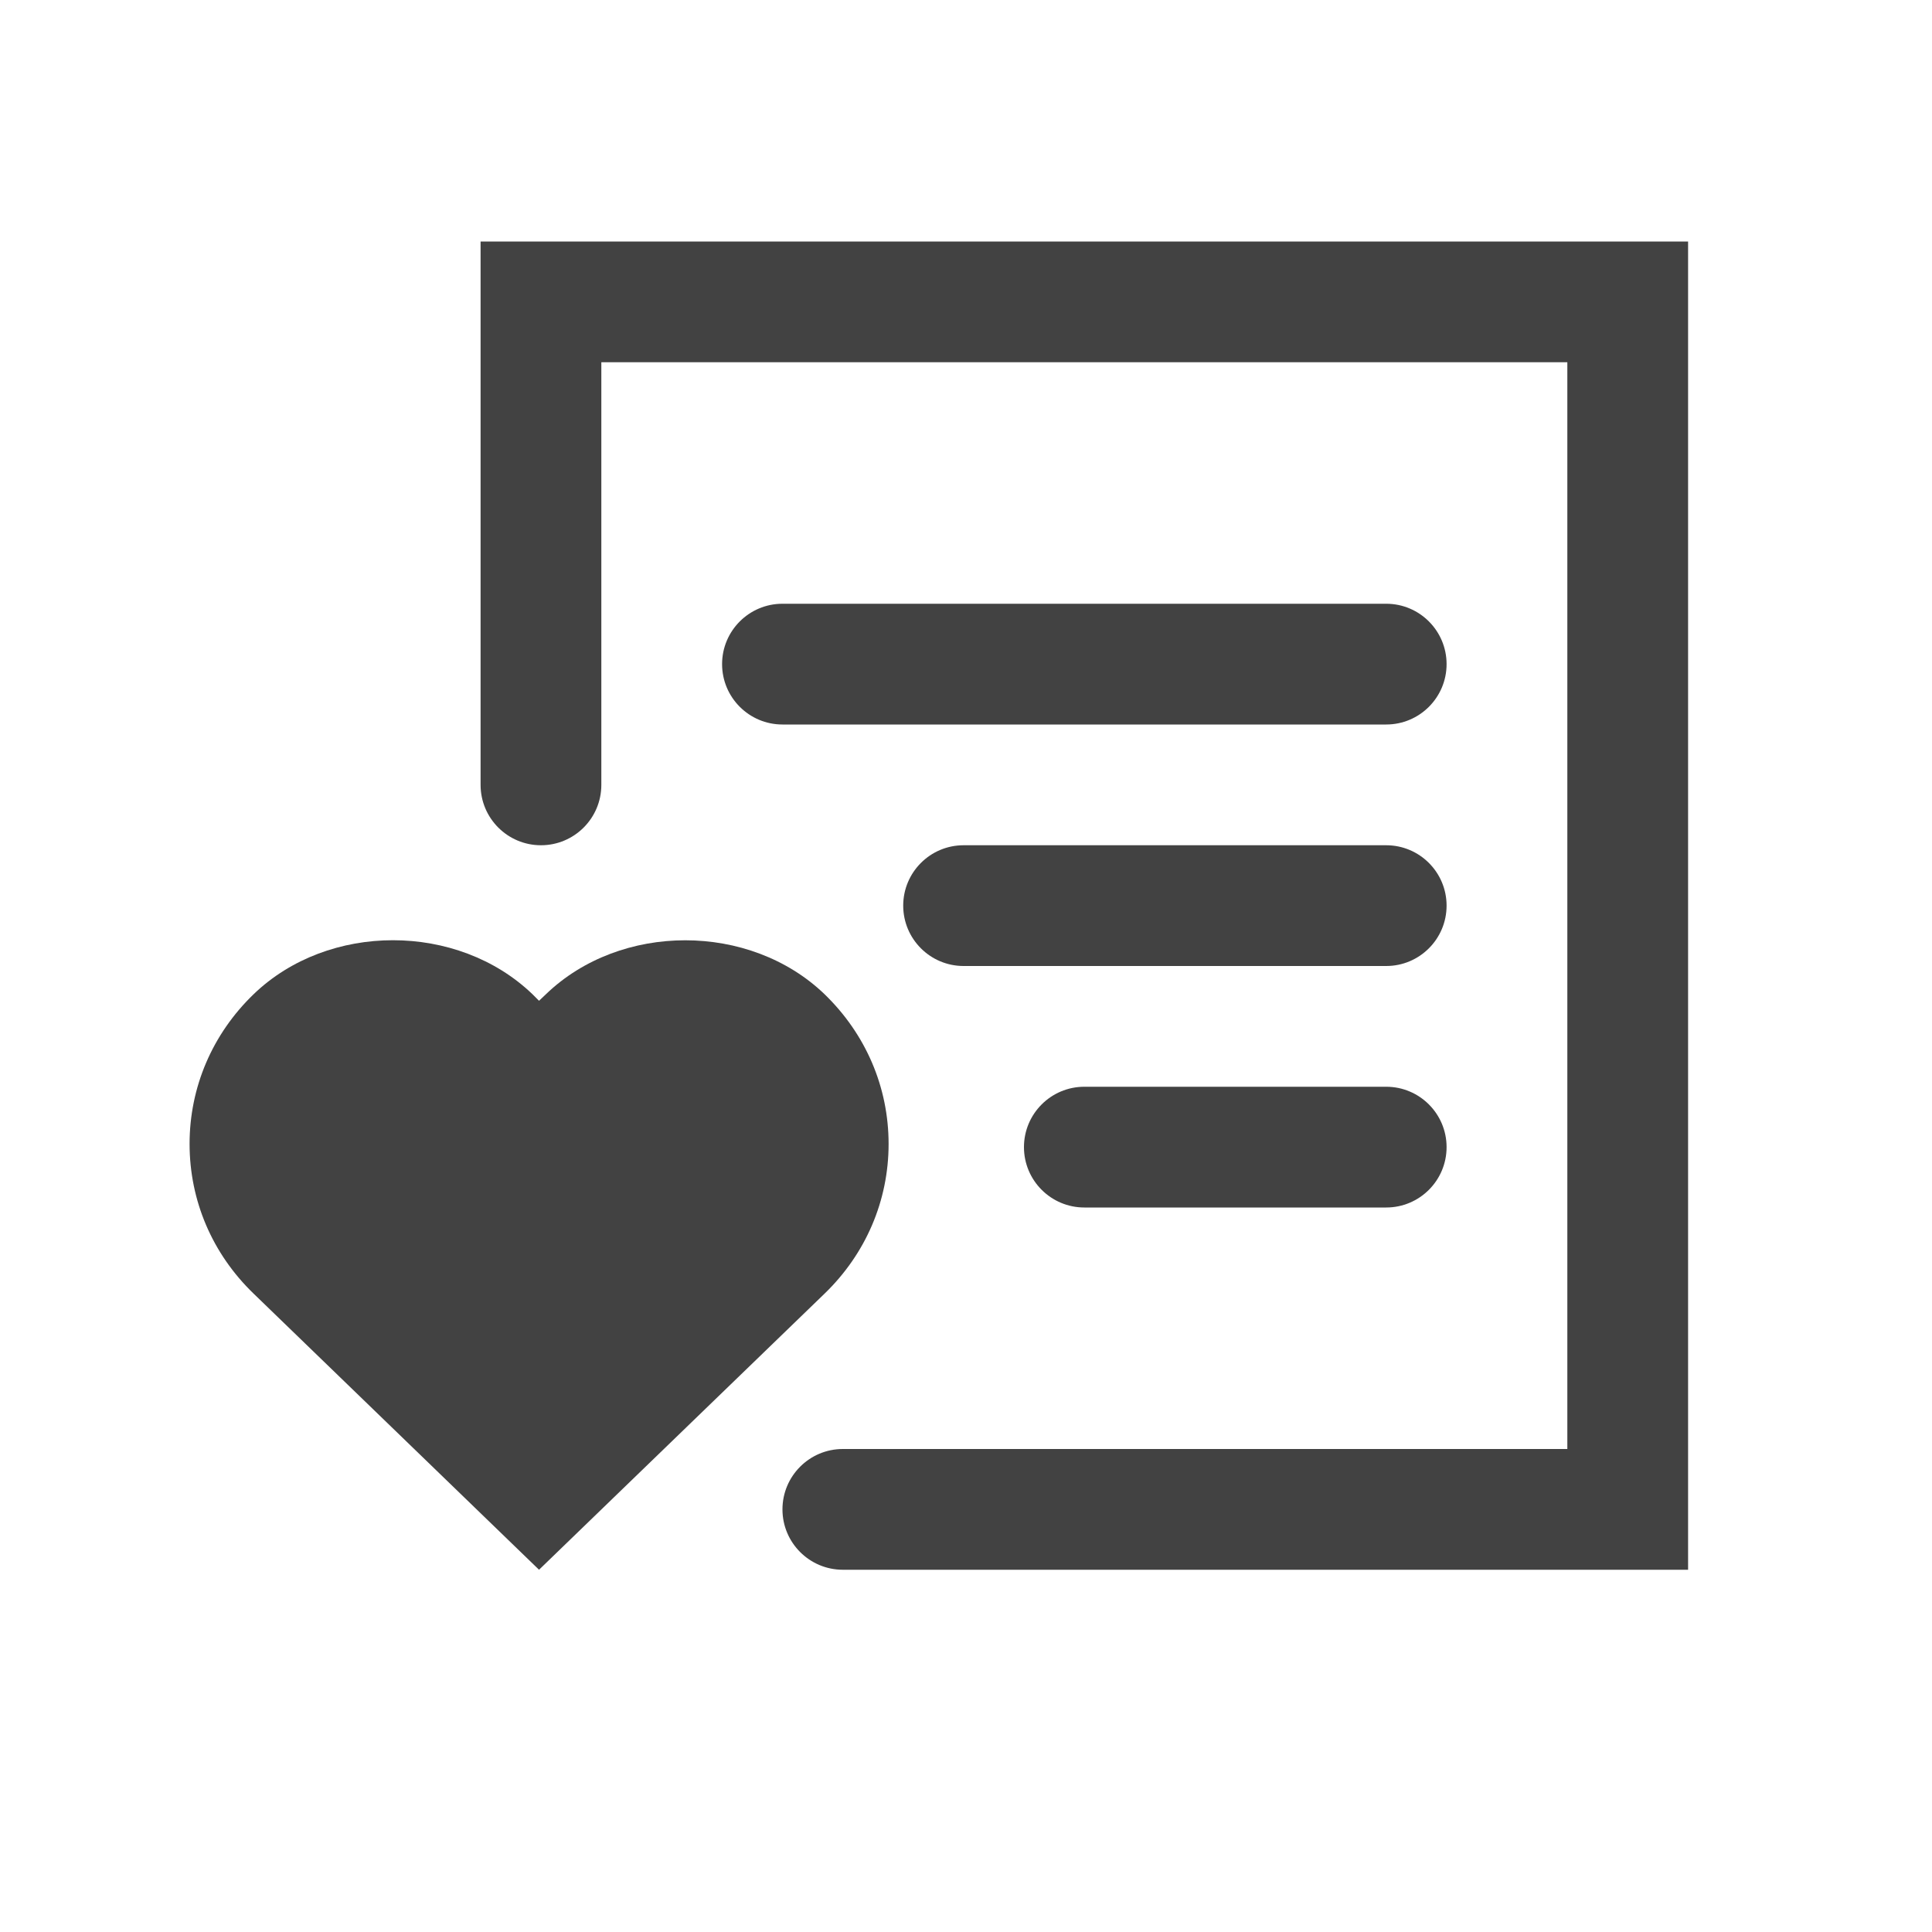 <?xml version="1.0" encoding="iso-8859-1"?>
<!-- Generator: Adobe Illustrator 18.0.0, SVG Export Plug-In . SVG Version: 6.00 Build 0)  -->
<!DOCTYPE svg PUBLIC "-//W3C//DTD SVG 1.1//EN" "http://www.w3.org/Graphics/SVG/1.1/DTD/svg11.dtd">
<svg version="1.1" id="&#x56FE;&#x5C42;_1" xmlns="http://www.w3.org/2000/svg" xmlns:xlink="http://www.w3.org/1999/xlink" x="0px"
	 y="0px" viewBox="0 0 16 16" style="enable-background:new 0 0 16 16;" xml:space="preserve">
<g>
	<g>
		<path style="fill:#424242;" d="M7.359,9.474c0-0.469-0.188-0.909-0.53-1.24c-0.619-0.596-1.69-0.596-2.308,0L4.464,8.288
			L4.409,8.233C3.789,7.638,2.719,7.637,2.1,8.234c-0.342,0.33-0.53,0.771-0.53,1.239c0,0.47,0.188,0.91,0.53,1.24L4.464,13
			l2.364-2.286C7.17,10.384,7.359,9.943,7.359,9.474z"/>
		<path style="fill:#424242;" d="M3.98,2v4.5c0,0.276,0.224,0.5,0.5,0.5s0.5-0.224,0.5-0.5V3h8v9h-6c-0.276,0-0.5,0.224-0.5,0.5
			S6.704,13,6.98,13h7V2H3.98z"/>
		<path style="fill:#424242;" d="M11.48,5h-5c-0.276,0-0.5,0.224-0.5,0.5S6.204,6,6.48,6h5c0.276,0,0.5-0.224,0.5-0.5
			S11.756,5,11.48,5z"/>
		<path style="fill:#424242;" d="M11.48,7h-3.5c-0.276,0-0.5,0.224-0.5,0.5S7.704,8,7.98,8h3.5c0.276,0,0.5-0.224,0.5-0.5
			S11.756,7,11.48,7z"/>
		<path style="fill:#424242;" d="M11.48,9h-2.5c-0.276,0-0.5,0.224-0.5,0.5S8.704,10,8.98,10h2.5c0.276,0,0.5-0.224,0.5-0.5
			S11.756,9,11.48,9z"/>
	</g>
</g>
</svg>
